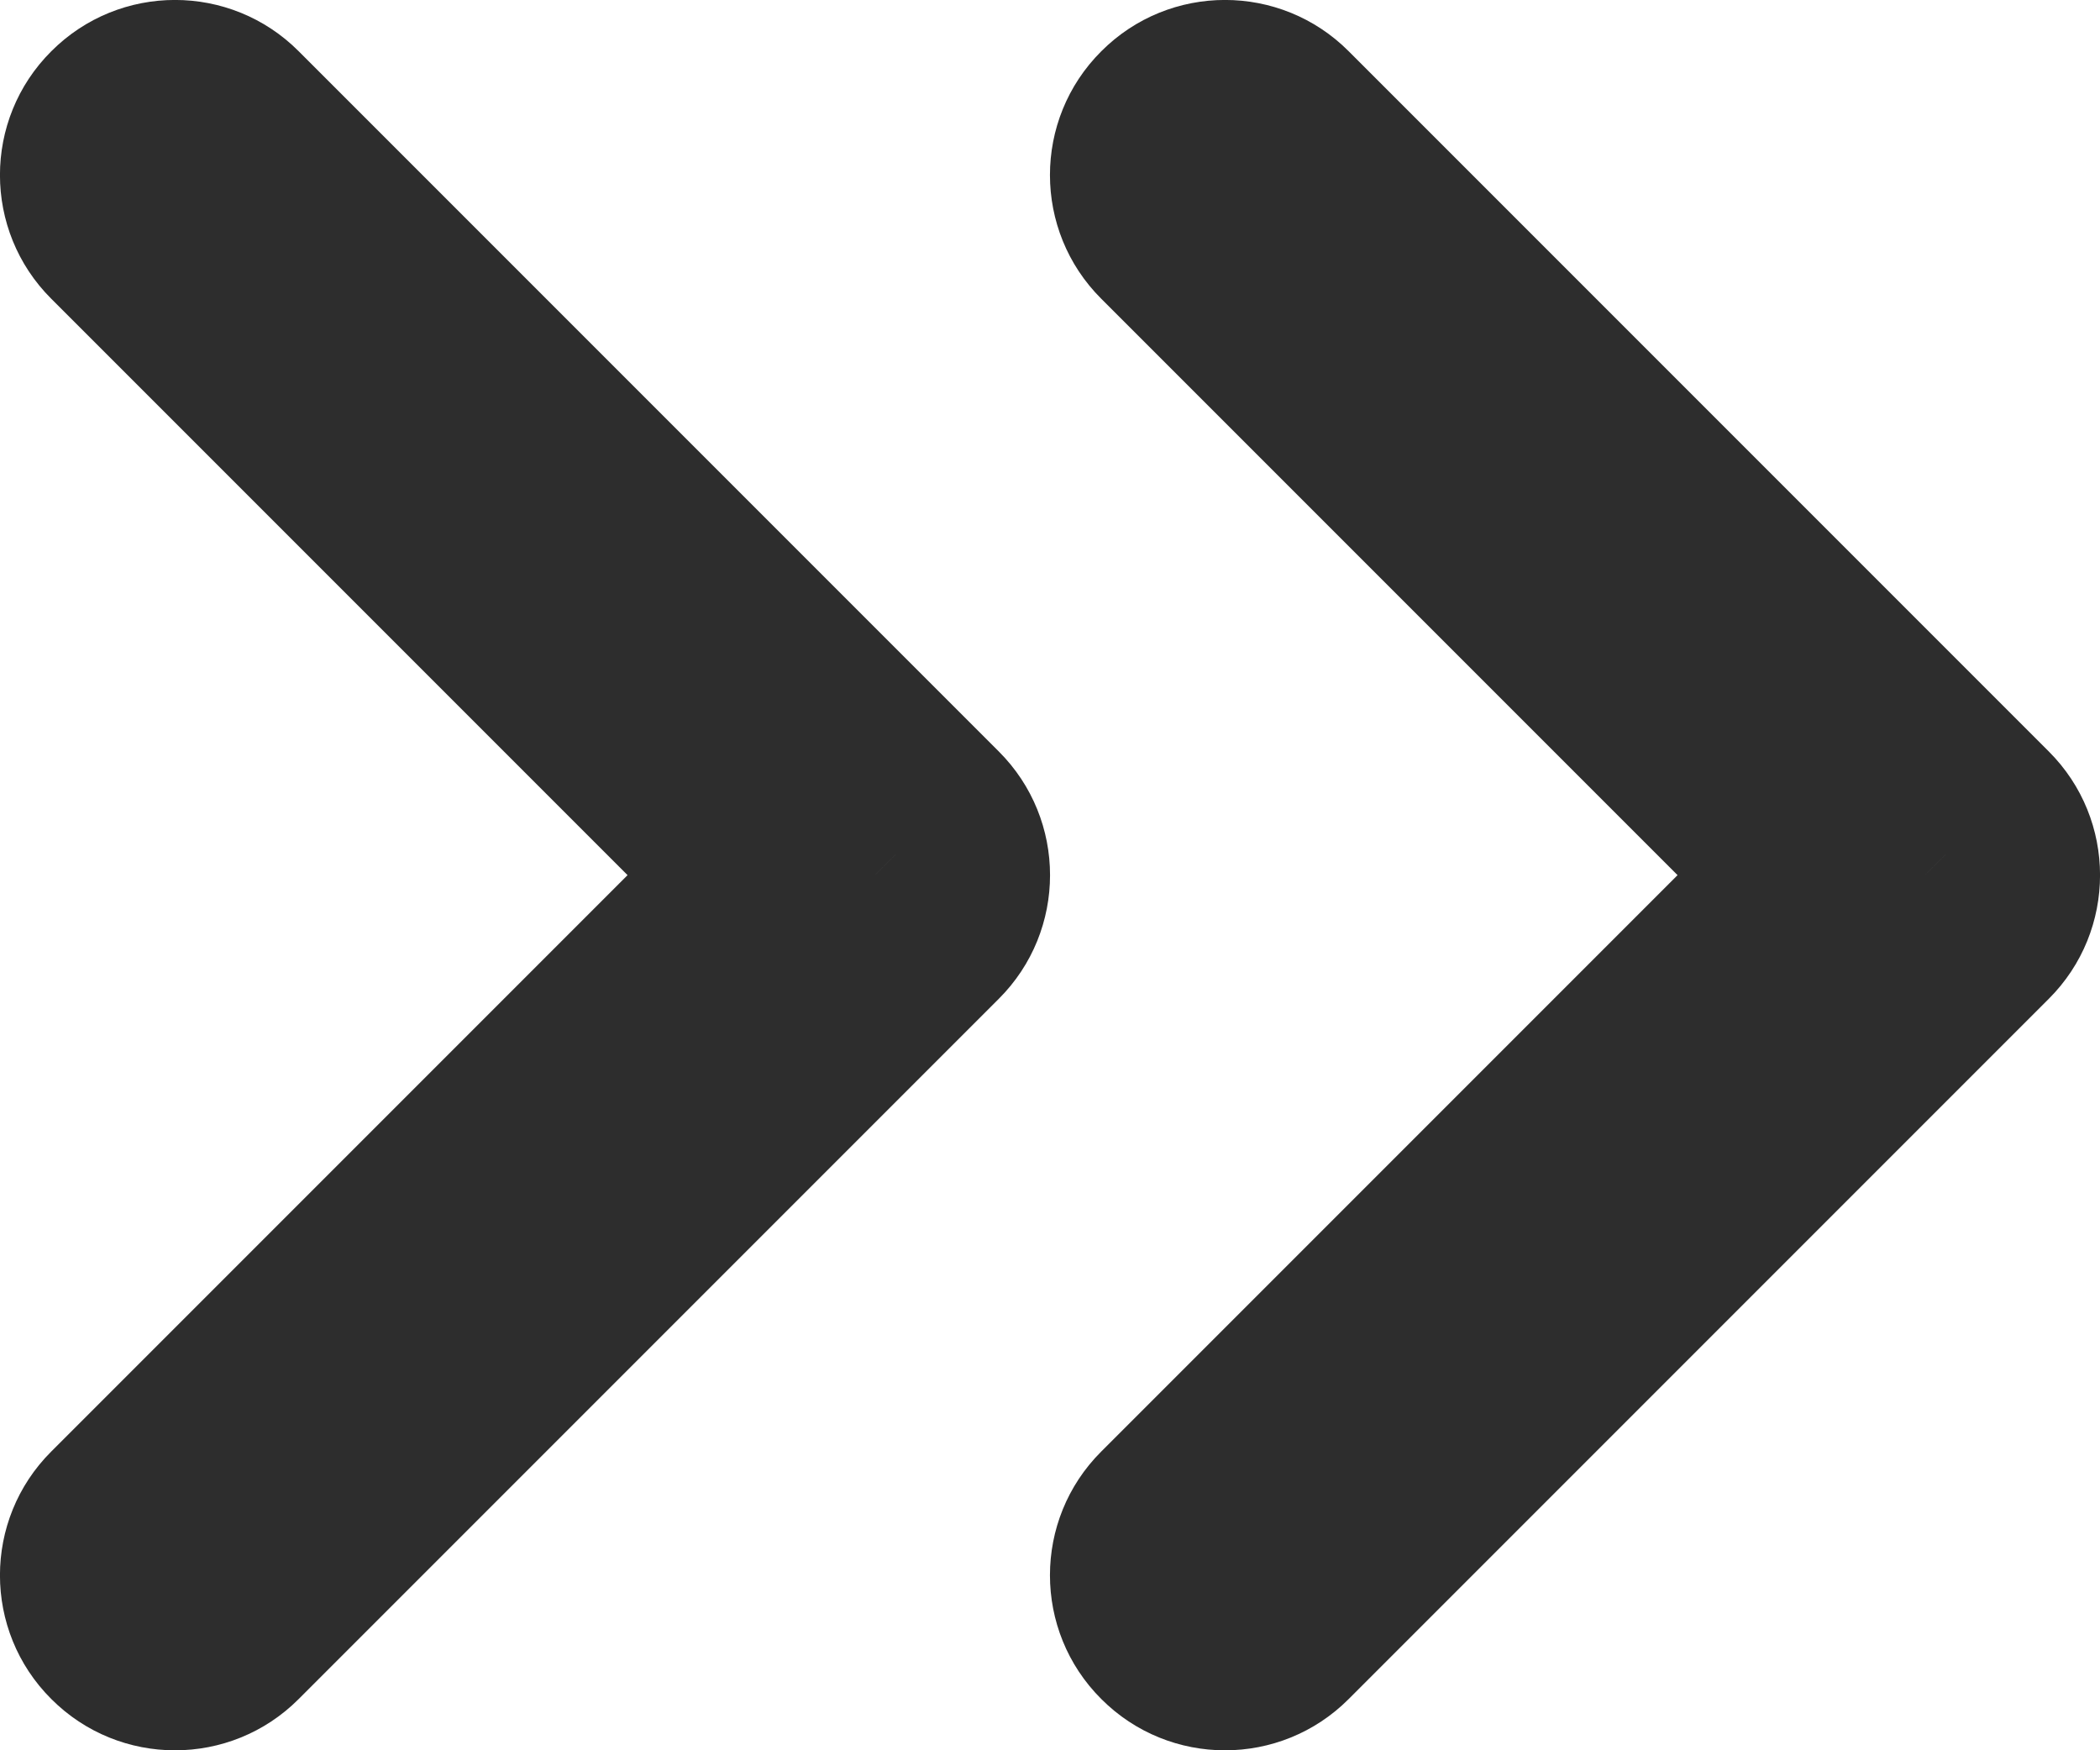 <svg width="12" height="10" viewBox="0 0 12 10" fill="none" xmlns="http://www.w3.org/2000/svg">
<path d="M7.707 0.293C7.317 -0.098 6.683 -0.098 6.293 0.293C5.902 0.683 5.902 1.317 6.293 1.707L7.707 0.293ZM11 5L11.707 5.707C12.098 5.317 12.098 4.683 11.707 4.293L11 5ZM6.293 8.293C5.902 8.683 5.902 9.317 6.293 9.707C6.683 10.098 7.317 10.098 7.707 9.707L6.293 8.293ZM6.293 1.707L10.293 5.707L11.707 4.293L7.707 0.293L6.293 1.707ZM10.293 4.293L6.293 8.293L7.707 9.707L11.707 5.707L10.293 4.293Z" fill="#2D2D2D"/>
<path d="M1.707 0.293C1.317 -0.098 0.683 -0.098 0.293 0.293C-0.098 0.683 -0.098 1.317 0.293 1.707L1.707 0.293ZM5 5L5.707 5.707C6.098 5.317 6.098 4.683 5.707 4.293L5 5ZM0.293 8.293C-0.098 8.683 -0.098 9.317 0.293 9.707C0.683 10.098 1.317 10.098 1.707 9.707L0.293 8.293ZM0.293 1.707L4.293 5.707L5.707 4.293L1.707 0.293L0.293 1.707ZM4.293 4.293L0.293 8.293L1.707 9.707L5.707 5.707L4.293 4.293Z" fill="#2D2D2D"/>
</svg>
